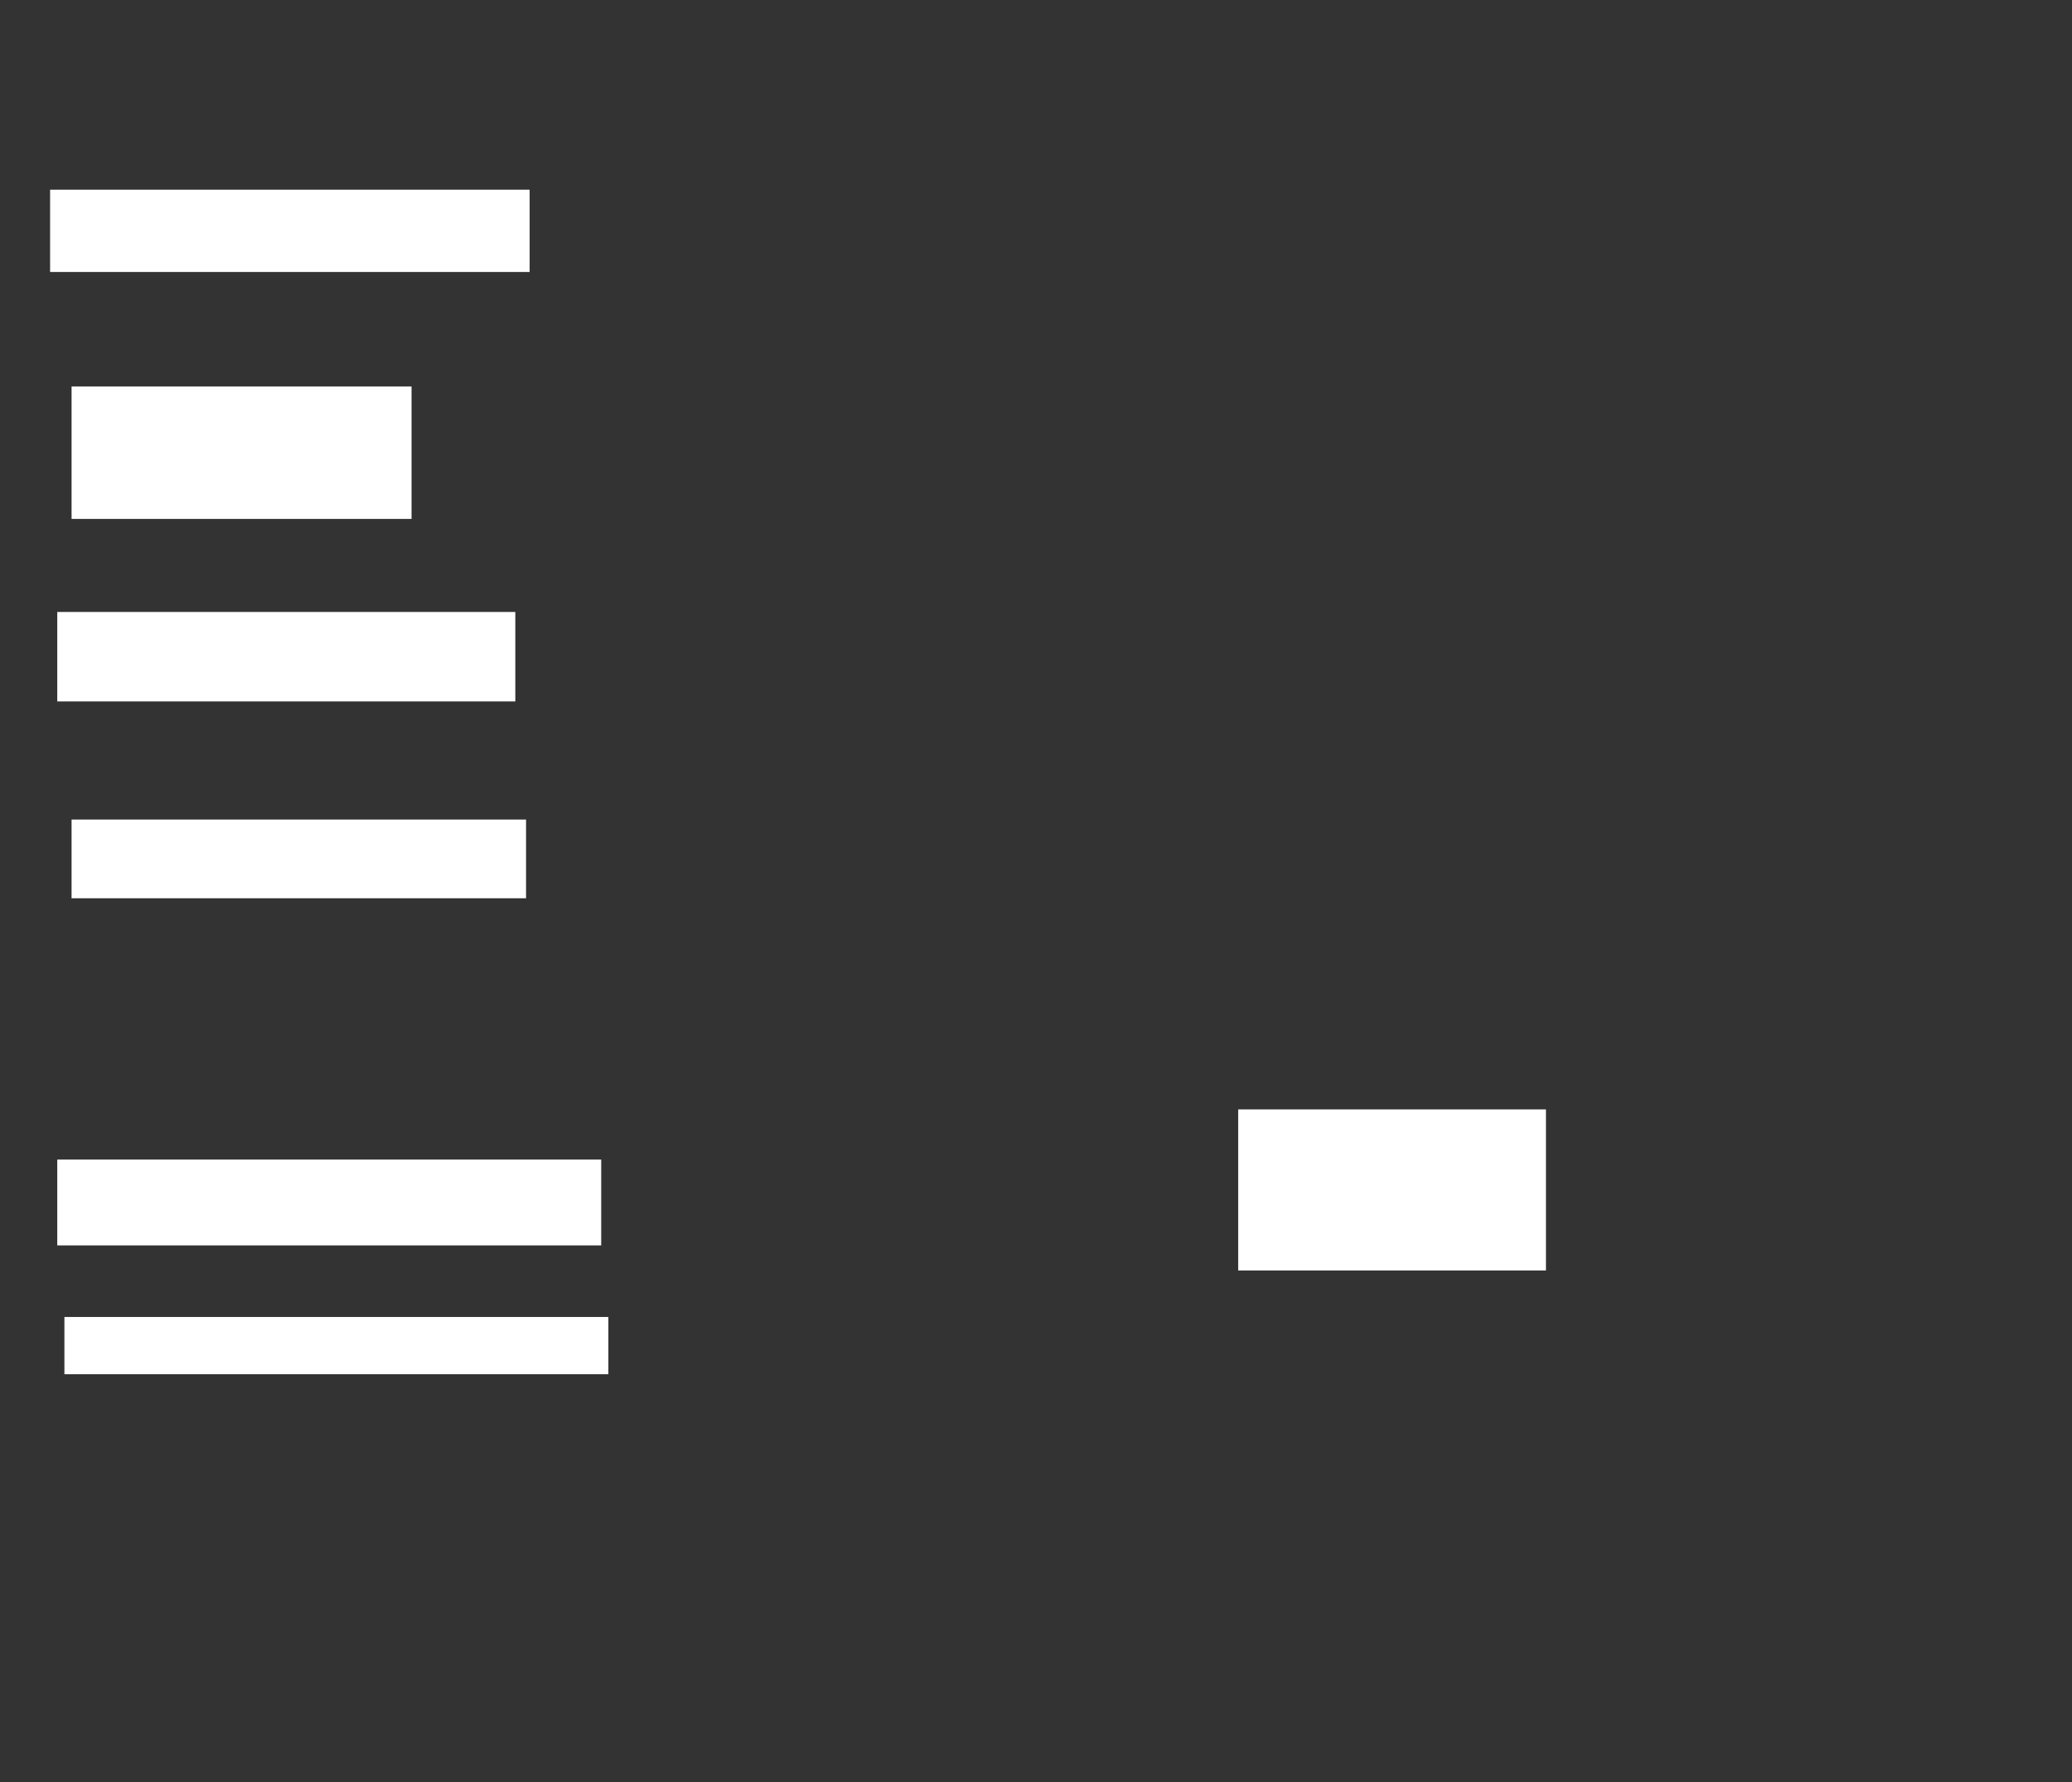 <ns0:svg xmlns:ns0="http://www.w3.org/2000/svg" height="498" width="579">
 <ns0:rect width="100%" height="100%" fill="#333333" stroke="none"/>
 <ns0:g>
  <ns0:title>Shapes</ns0:title>
  <ns0:rect fill="#FFFFFF" height="22" stroke-width="0" width="127" x="20" y="229" />
  <ns0:rect fill="#FFFFFF" height="25" stroke-width="0" width="128" x="16" y="171" />
  <ns0:rect fill="#FFFFFF" height="37" stroke-width="0" width="95" x="20" y="108" />
  <ns0:rect fill="#FFFFFF" height="23" stroke-width="0" width="134" x="14" y="53" />
  <ns0:g>
   <ns0:rect fill="#FFFFFF" height="24" stroke-width="0" width="152" x="16" y="324" />
   <ns0:rect fill="#FFFFFF" height="16" stroke-width="0" width="152" x="18" y="368" />
  </ns0:g>
  <ns0:rect fill="#FFFFFF" height="45" stroke-width="0" width="86" x="346" y="310" />
 </ns0:g>
</ns0:svg>